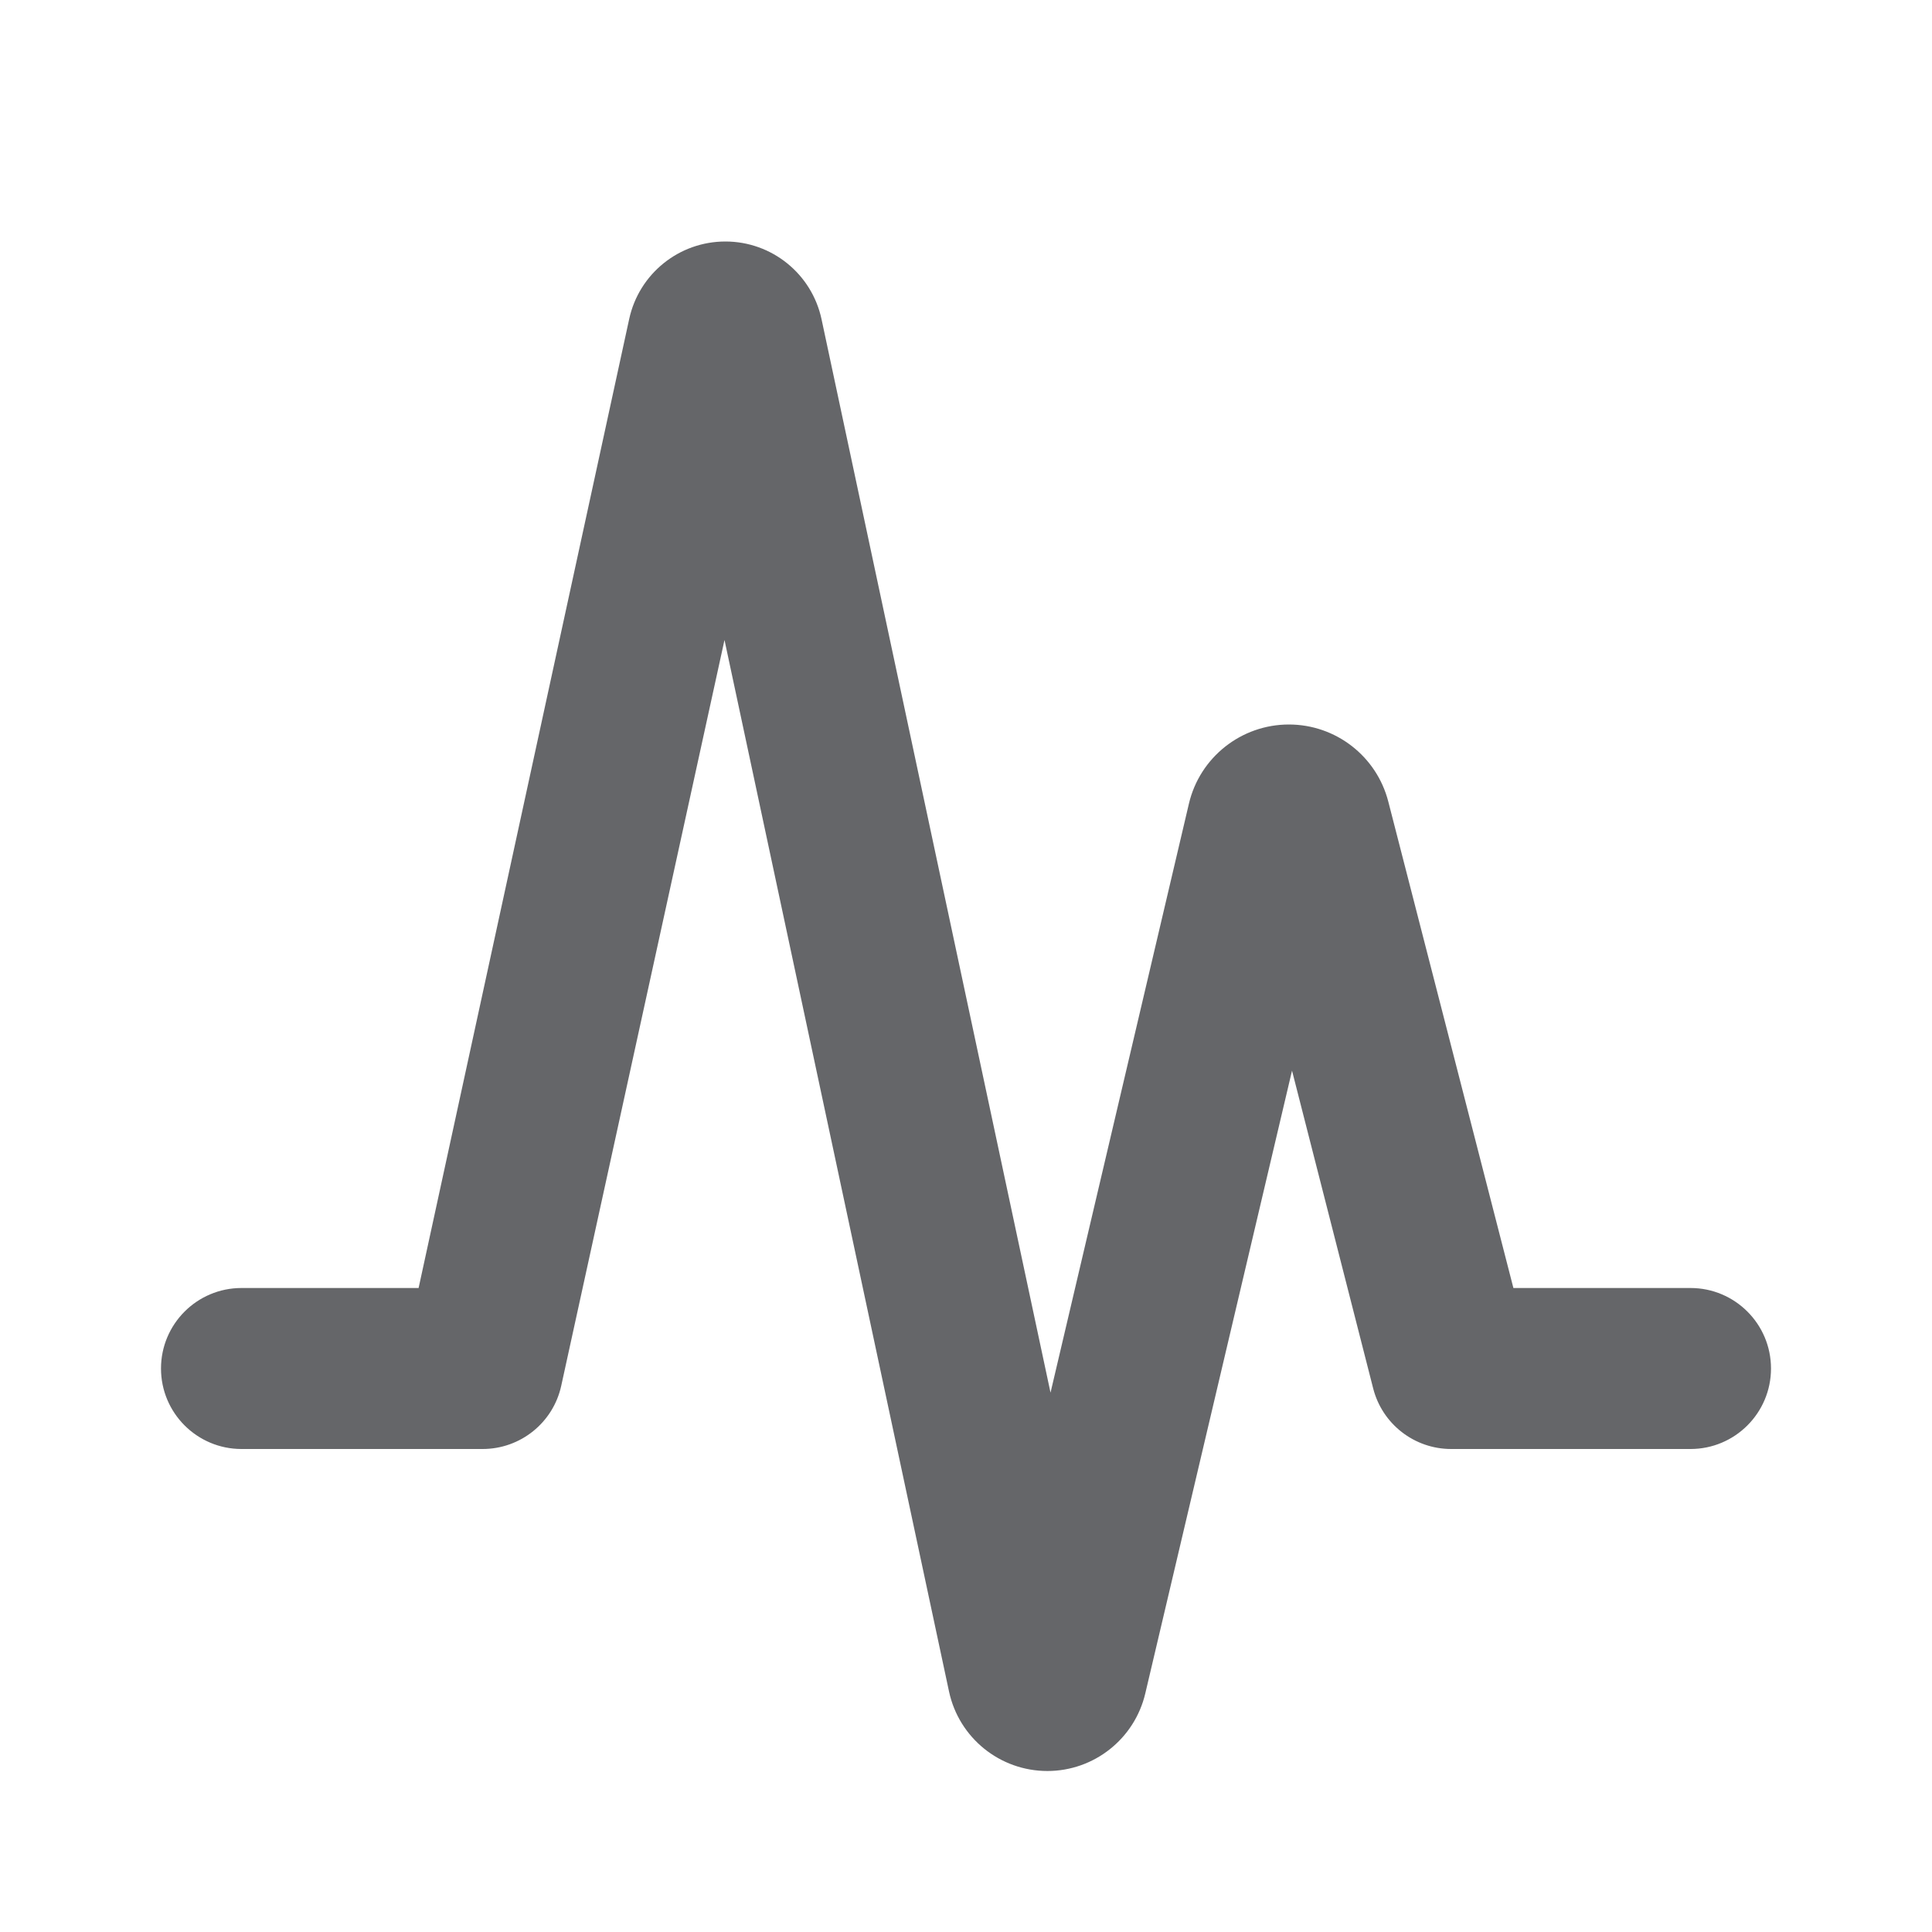 <svg width="24" height="24" viewBox="0 0 24 24" fill="none" xmlns="http://www.w3.org/2000/svg">
<path d="M13.011 22C12.421 22 11.912 21.588 11.789 21.012L9 7.95L6.972 17.214C6.872 17.673 6.465 18 5.995 18H3C2.448 18 2 17.552 2 17C2 16.448 2.448 16 3 16H5.2L7.816 3.963C7.938 3.401 8.435 3 9.011 3C9.588 3 10.086 3.403 10.206 3.968L13.05 17.3L14.769 9.984C14.904 9.408 15.419 9 16.011 9C16.593 9 17.101 9.394 17.246 9.958L18.8 16H21C21.552 16 22 16.448 22 17C22 17.552 21.552 18 21 18H18.027C17.57 18 17.171 17.69 17.058 17.247L16.05 13.3L14.227 21.037C14.094 21.601 13.59 22 13.011 22Z" fill="#656669"/>
</svg>
